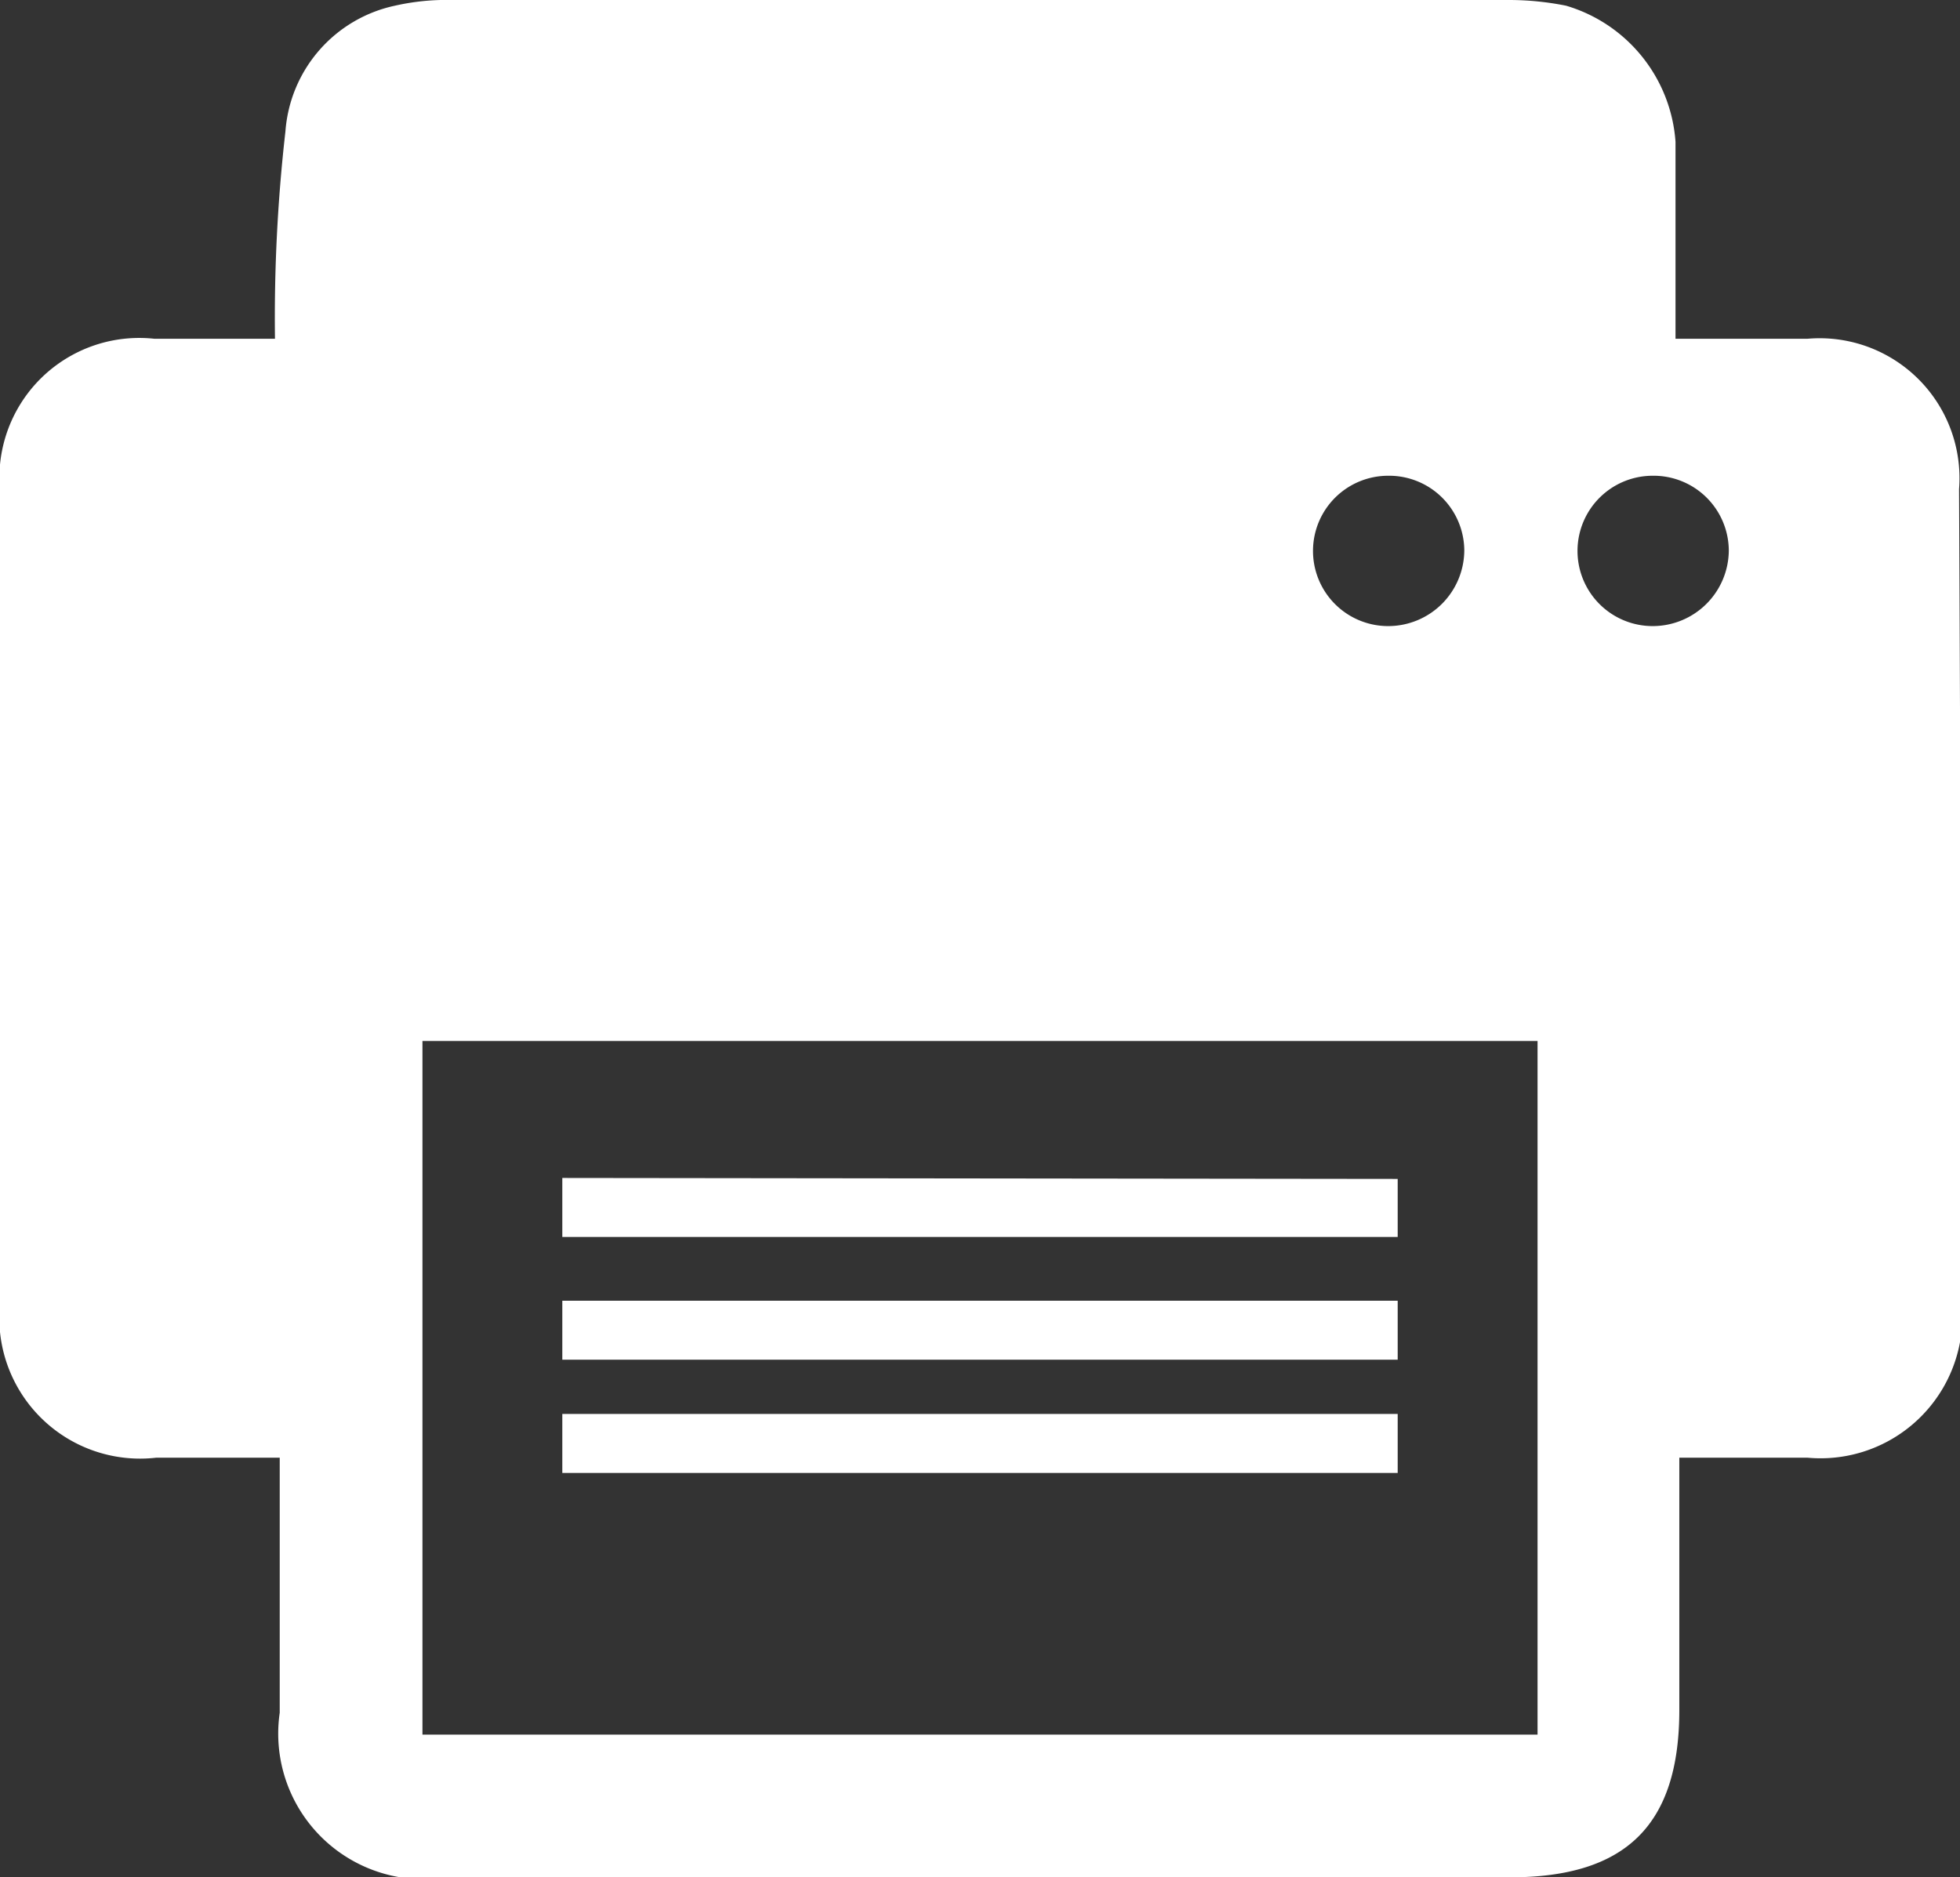 <svg xmlns="http://www.w3.org/2000/svg" viewBox="0 0 20.6 19.73"><rect x="0" y="0" width="20.6" height="19.73" fill="#333333" stroke="none"/><defs><style>.cls-1{fill:#fff;}</style></defs><title>print</title><g id="Layer_2" data-name="Layer 2"><g id="Pestañas"><path class="cls-1" d="M14.69,12.39V13H5.91v-.62Z"/><path class="cls-1" d="M14.69,14.29H5.91v-.62h8.78Z"/><path class="cls-1" d="M14.69,15.48H5.91v-.62h8.78Z"/><path class="cls-1" d="M20.59,5.14A1.47,1.47,0,0,0,19,3.56H17.61c0-.71,0-1.39,0-2.07A1.61,1.61,0,0,0,16.46.06a3.05,3.05,0,0,0-.6-.06H4.75a2.45,2.45,0,0,0-.6.06A1.46,1.46,0,0,0,3,1.38a17.3,17.3,0,0,0-.11,2.18H1.62A1.47,1.47,0,0,0,0,5.16Q0,9.43,0,13.7a1.48,1.48,0,0,0,1.64,1.62H2.94V18A1.53,1.53,0,0,0,4.7,19.73H15.87c1.22,0,1.78-.55,1.78-1.76V15.32H19a1.49,1.49,0,0,0,1.62-1.6Q20.61,9.43,20.59,5.14Zm-5.2.64a.8.8,0,0,1-.8.8.79.79,0,0,1-.79-.8A.79.79,0,0,1,14.59,5,.79.79,0,0,1,15.39,5.78Zm.77,12.45H4.44V10.94H16.16ZM17.37,6.58a.79.79,0,0,1-.79-.8A.79.79,0,0,1,17.37,5a.79.79,0,0,1,.8.79A.8.8,0,0,1,17.37,6.58Z"/></g></g></svg>